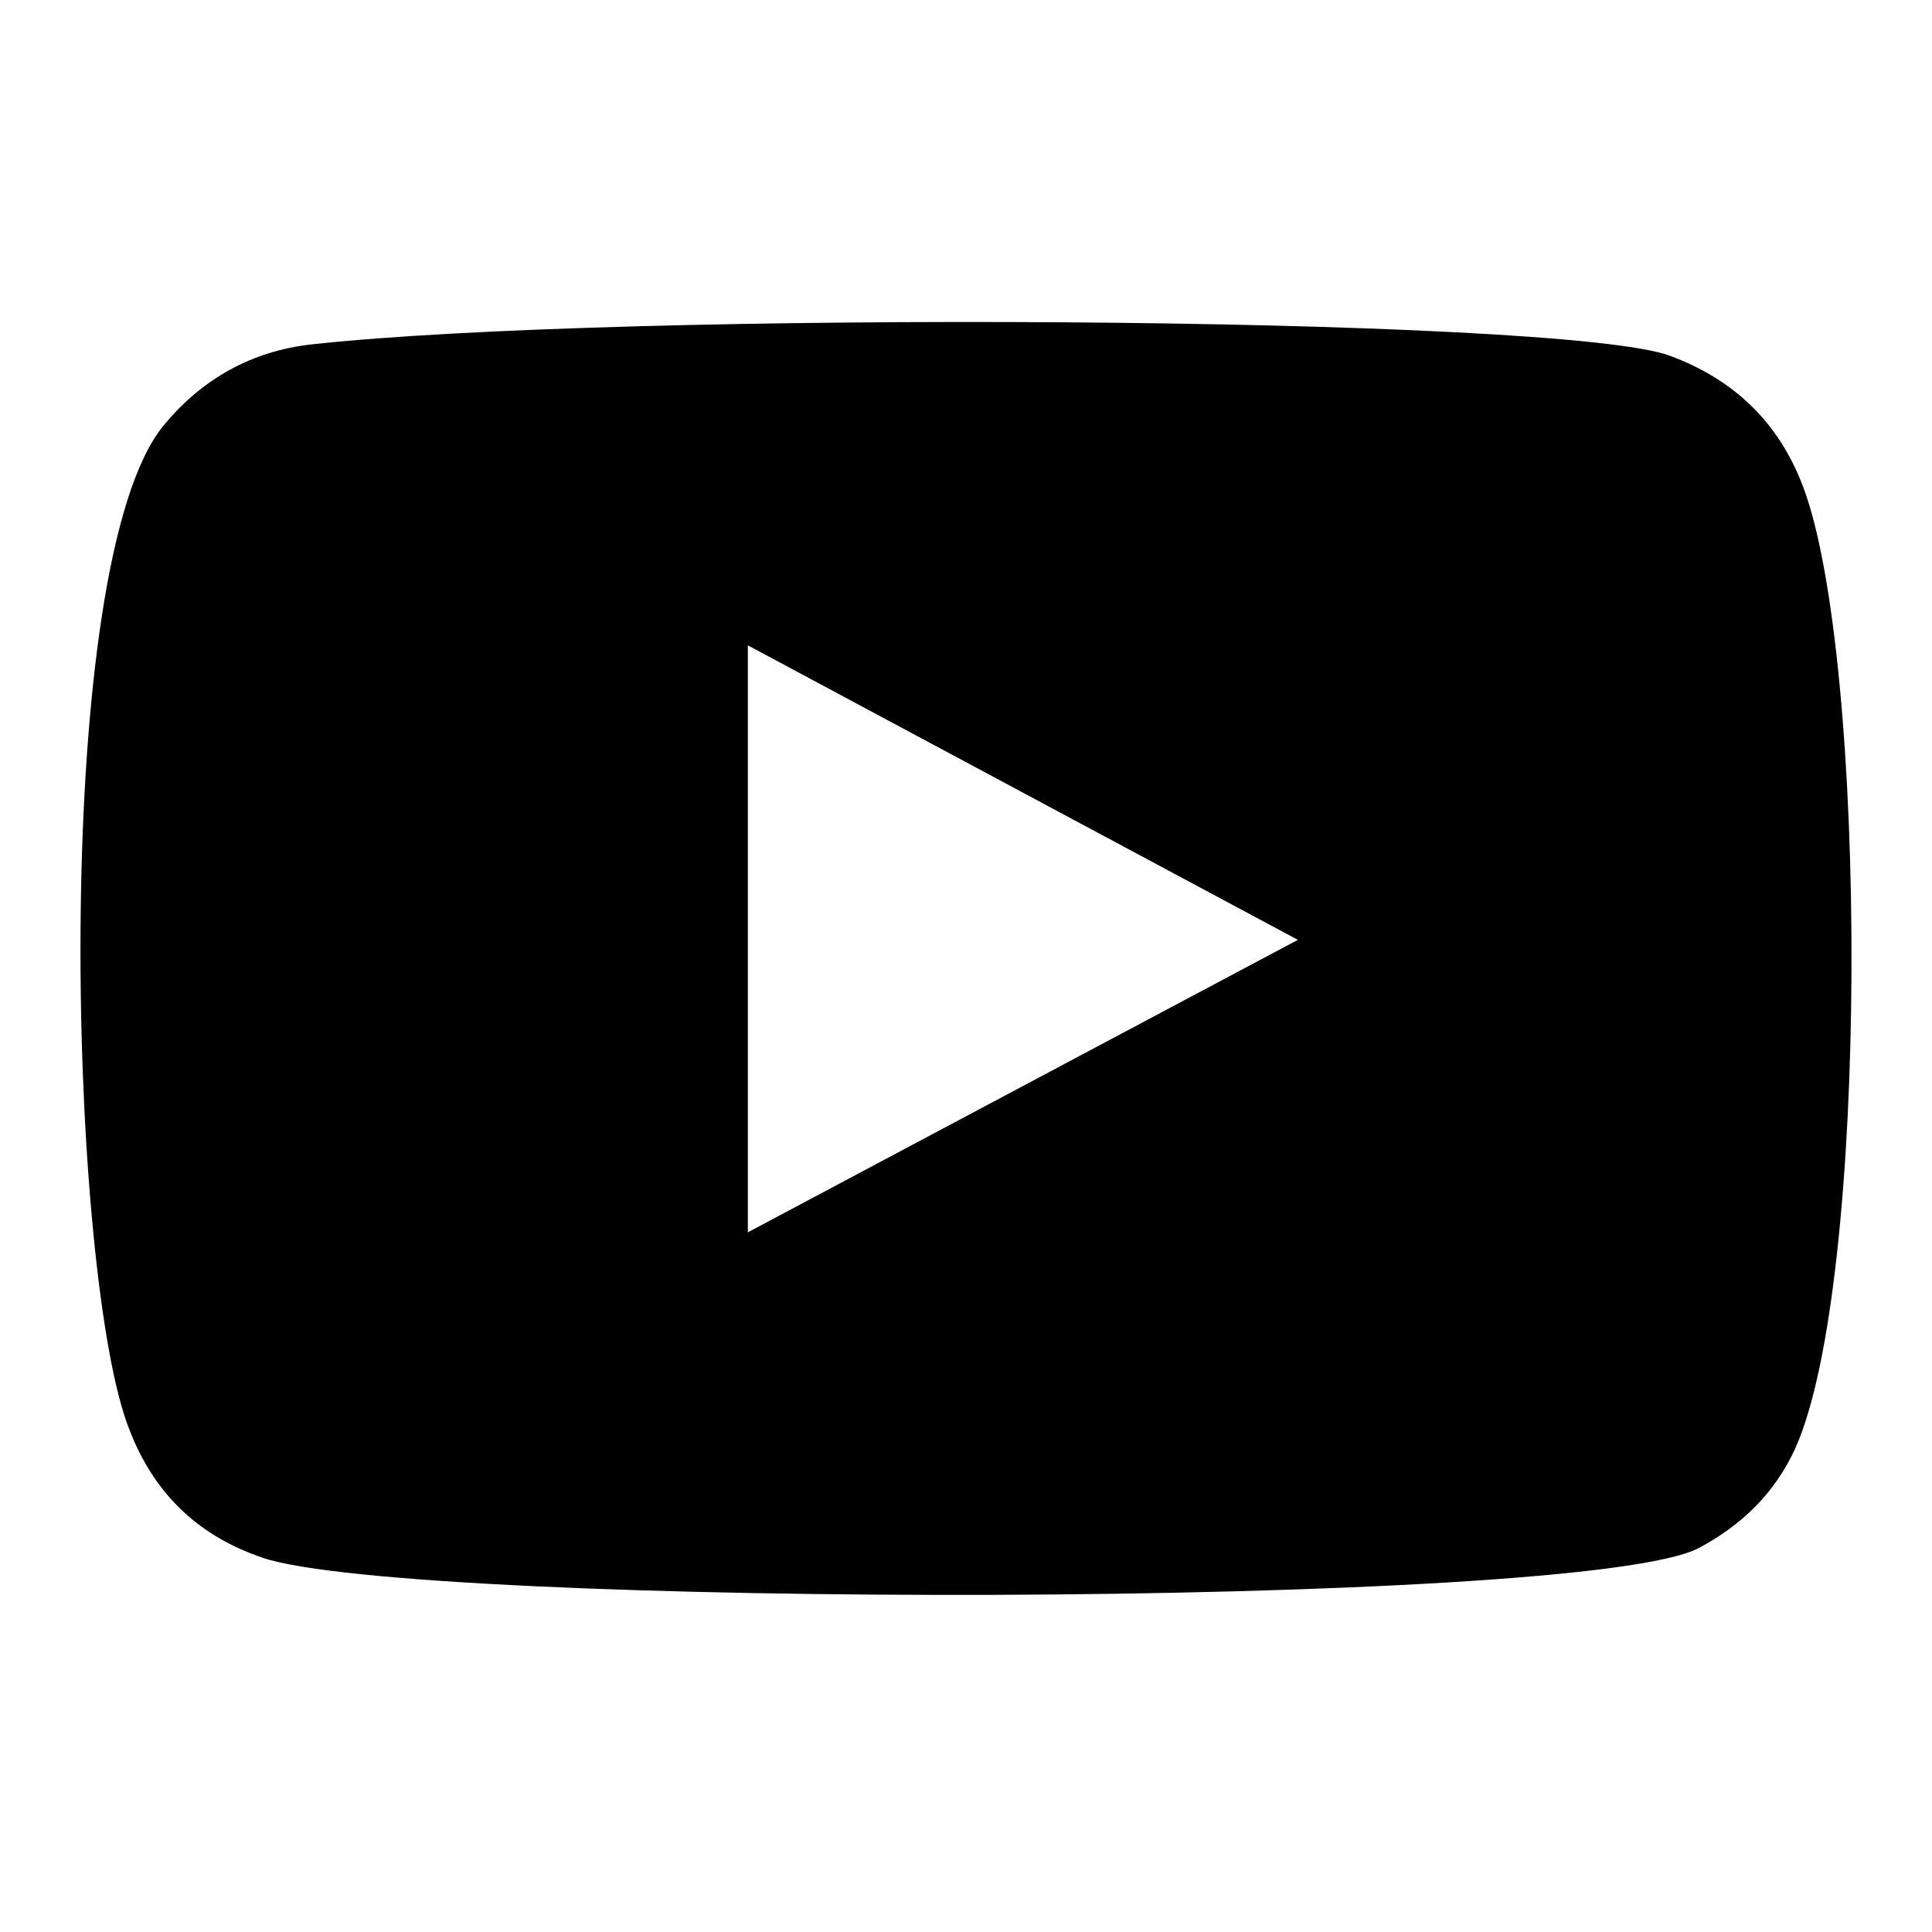<svg viewBox="0 0 32 32" id="social-youtube" xmlns="http://www.w3.org/2000/svg"><path d="M12.387 20.411c3.042-1.617 6.056-3.222 9.11-4.844-3.057-1.638-6.074-3.25-9.11-4.878v9.722zm-8.036 5.39c-1.106-.372-1.852-1.113-2.252-2.24-.976-2.75-1.262-14.255.615-16.519.64-.774 1.467-1.23 2.45-1.338 5.06-.558 20.693-.479 22.494.188 1.054.39 1.805 1.097 2.211 2.18 1.068 2.844 1.104 13.186-.137 15.925-.341.742-.891 1.267-1.589 1.64-1.887 1.018-21.308 1.003-23.792.165z"></path></svg>